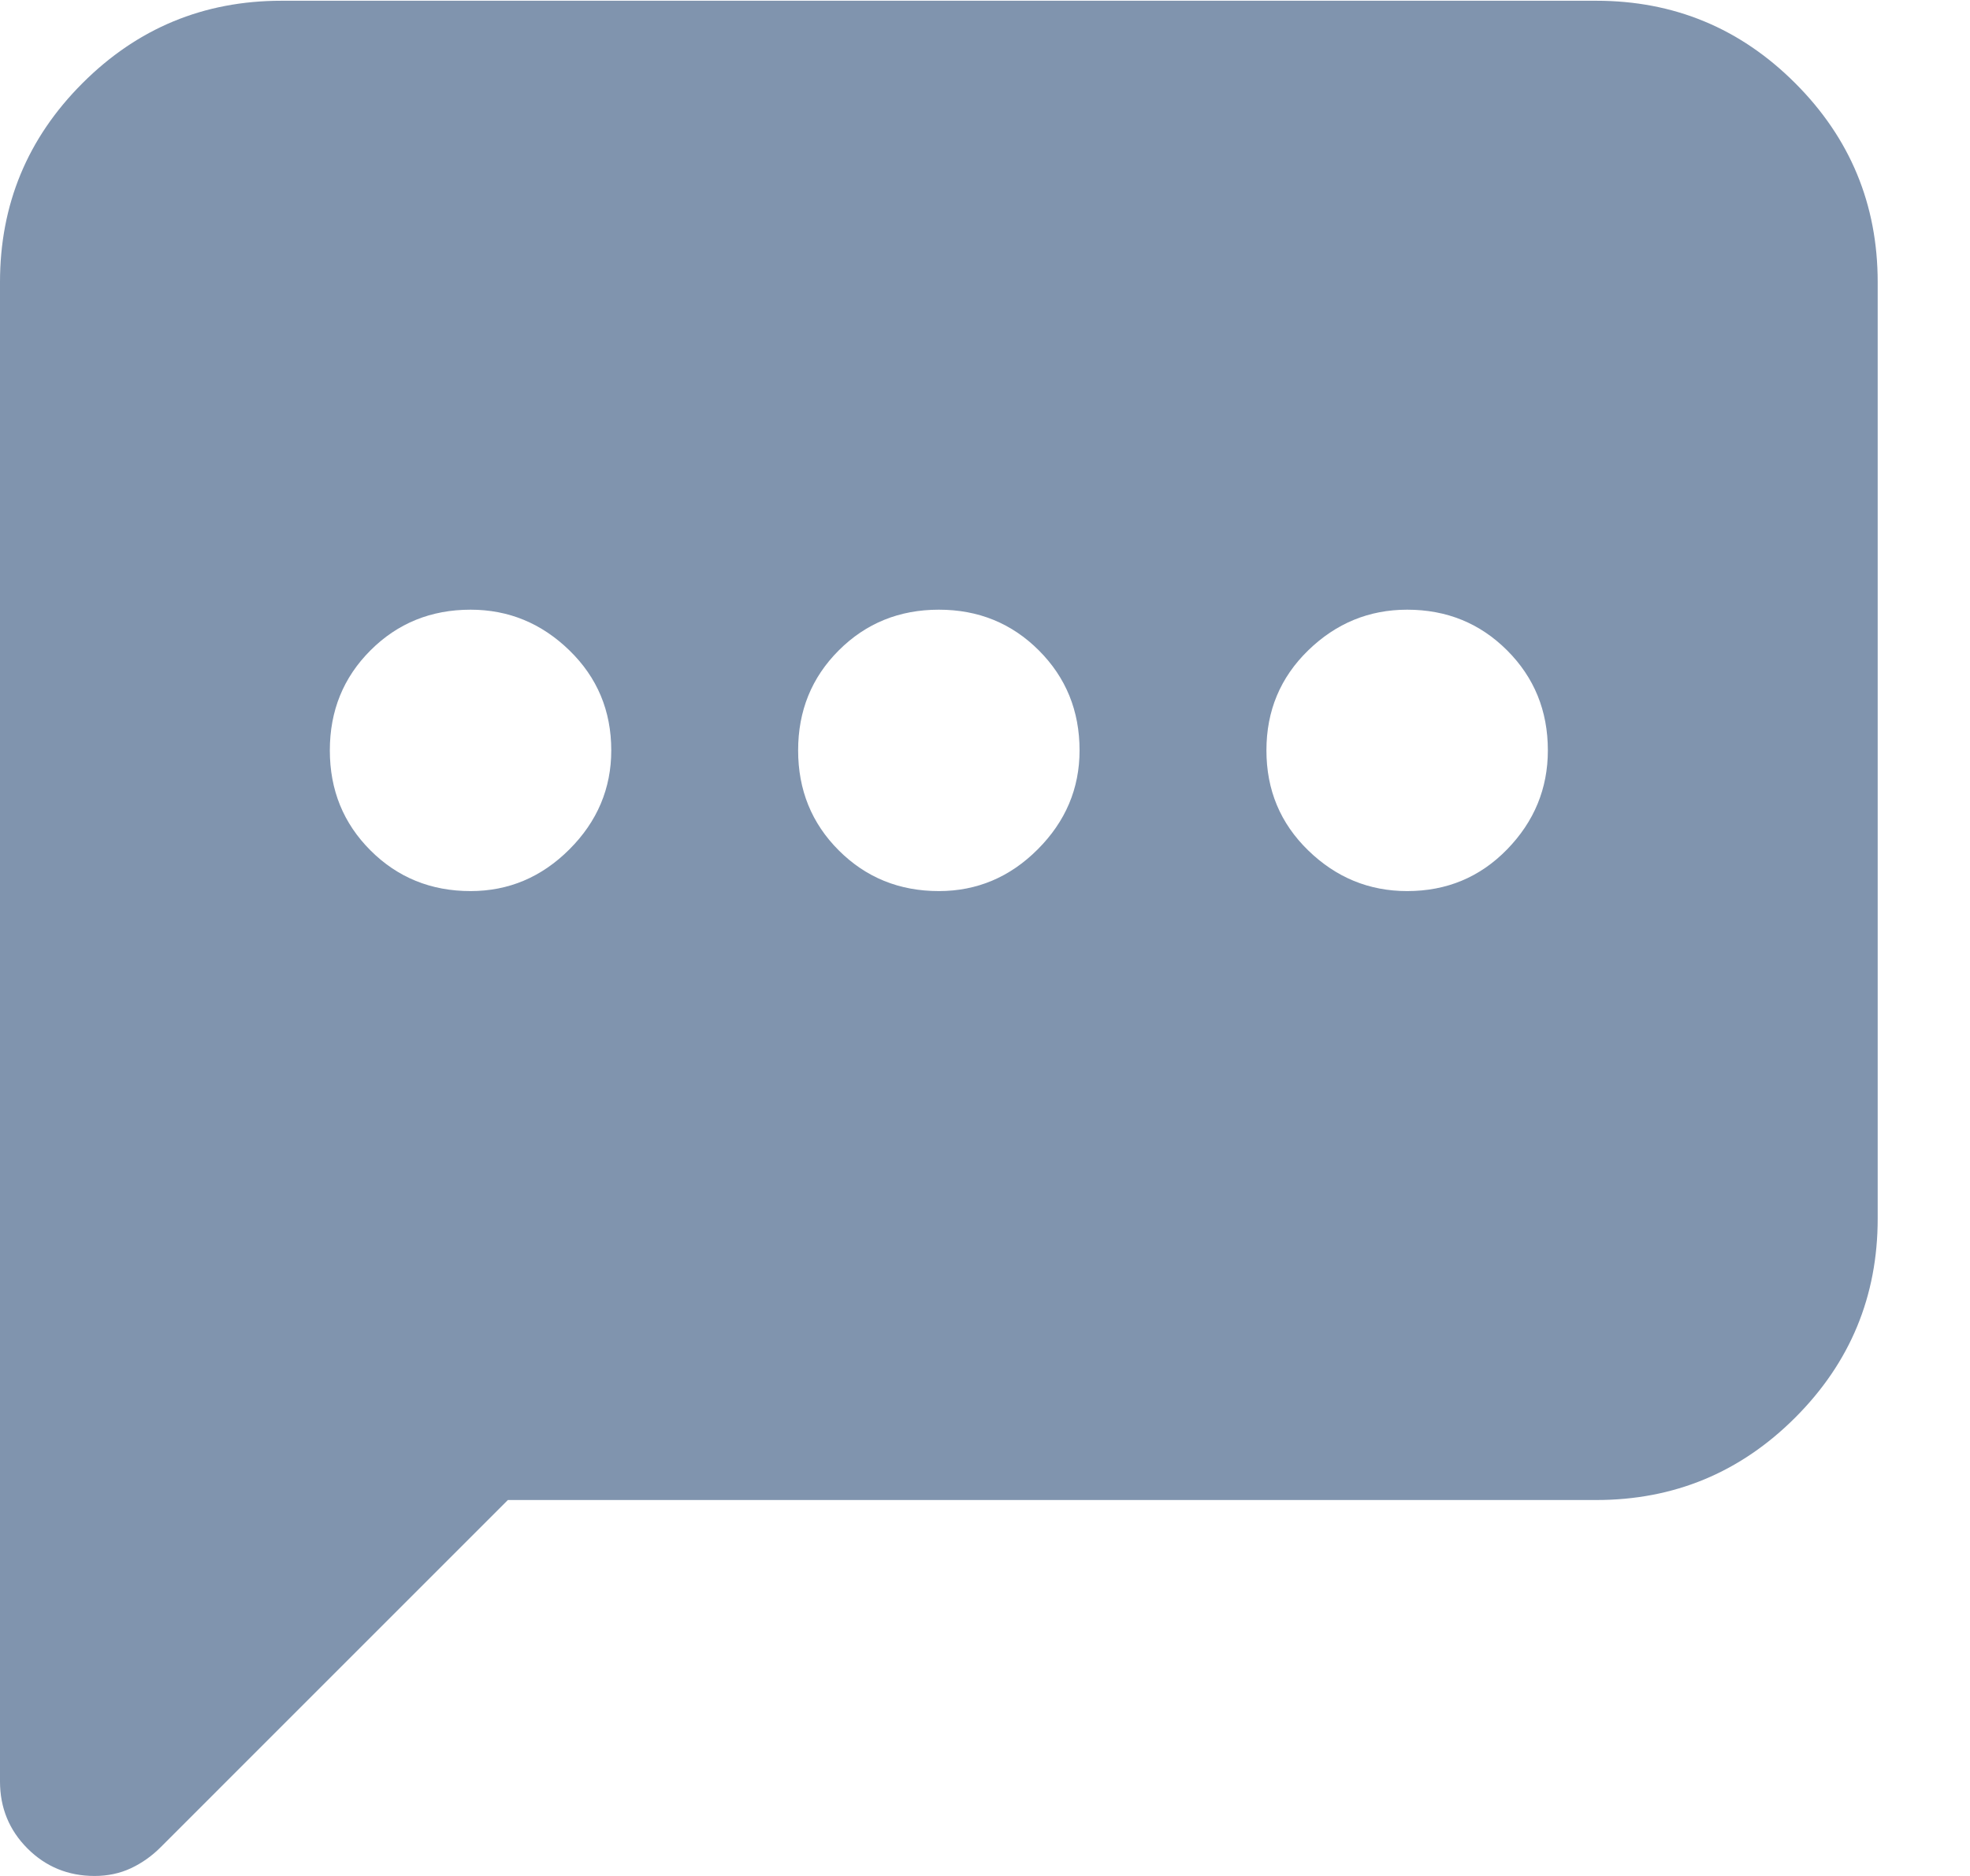 <svg width="21" height="20" viewBox="0 0 21 20" fill="none" xmlns="http://www.w3.org/2000/svg">
<path id="Vector" d="M17.016 0.008H3C2.172 0.008 1.465 0.301 0.879 0.887C0.293 1.473 0 2.18 0 3.008V18.992C0 19.273 0.098 19.512 0.293 19.707C0.488 19.902 0.727 20 1.008 20C1.148 20 1.277 19.973 1.395 19.918C1.512 19.863 1.617 19.789 1.711 19.695L5.414 15.992H17.016C17.844 15.992 18.551 15.699 19.137 15.113C19.723 14.527 20.016 13.82 20.016 12.992V3.008C20.016 2.18 19.723 1.473 19.137 0.887C18.551 0.301 17.844 0.008 17.016 0.008ZM5.016 9.5C4.594 9.5 4.238 9.355 3.949 9.066C3.66 8.777 3.516 8.422 3.516 8C3.516 7.578 3.66 7.223 3.949 6.934C4.238 6.645 4.594 6.5 5.016 6.5C5.422 6.5 5.773 6.645 6.07 6.934C6.367 7.223 6.516 7.578 6.516 8C6.516 8.406 6.367 8.758 6.07 9.055C5.773 9.352 5.422 9.5 5.016 9.5ZM10.008 9.5C9.586 9.5 9.23 9.355 8.941 9.066C8.652 8.777 8.508 8.422 8.508 8C8.508 7.578 8.652 7.223 8.941 6.934C9.23 6.645 9.586 6.5 10.008 6.5C10.43 6.5 10.785 6.645 11.074 6.934C11.363 7.223 11.508 7.578 11.508 8C11.508 8.406 11.359 8.758 11.062 9.055C10.766 9.352 10.414 9.5 10.008 9.5ZM15 9.5C14.594 9.5 14.242 9.355 13.945 9.066C13.648 8.777 13.5 8.422 13.5 8C13.5 7.578 13.648 7.223 13.945 6.934C14.242 6.645 14.594 6.5 15 6.5C15.422 6.5 15.777 6.645 16.066 6.934C16.355 7.223 16.5 7.578 16.5 8C16.5 8.406 16.355 8.758 16.066 9.055C15.777 9.352 15.422 9.5 15 9.5Z" fill="#8094AE"/>
</svg>
